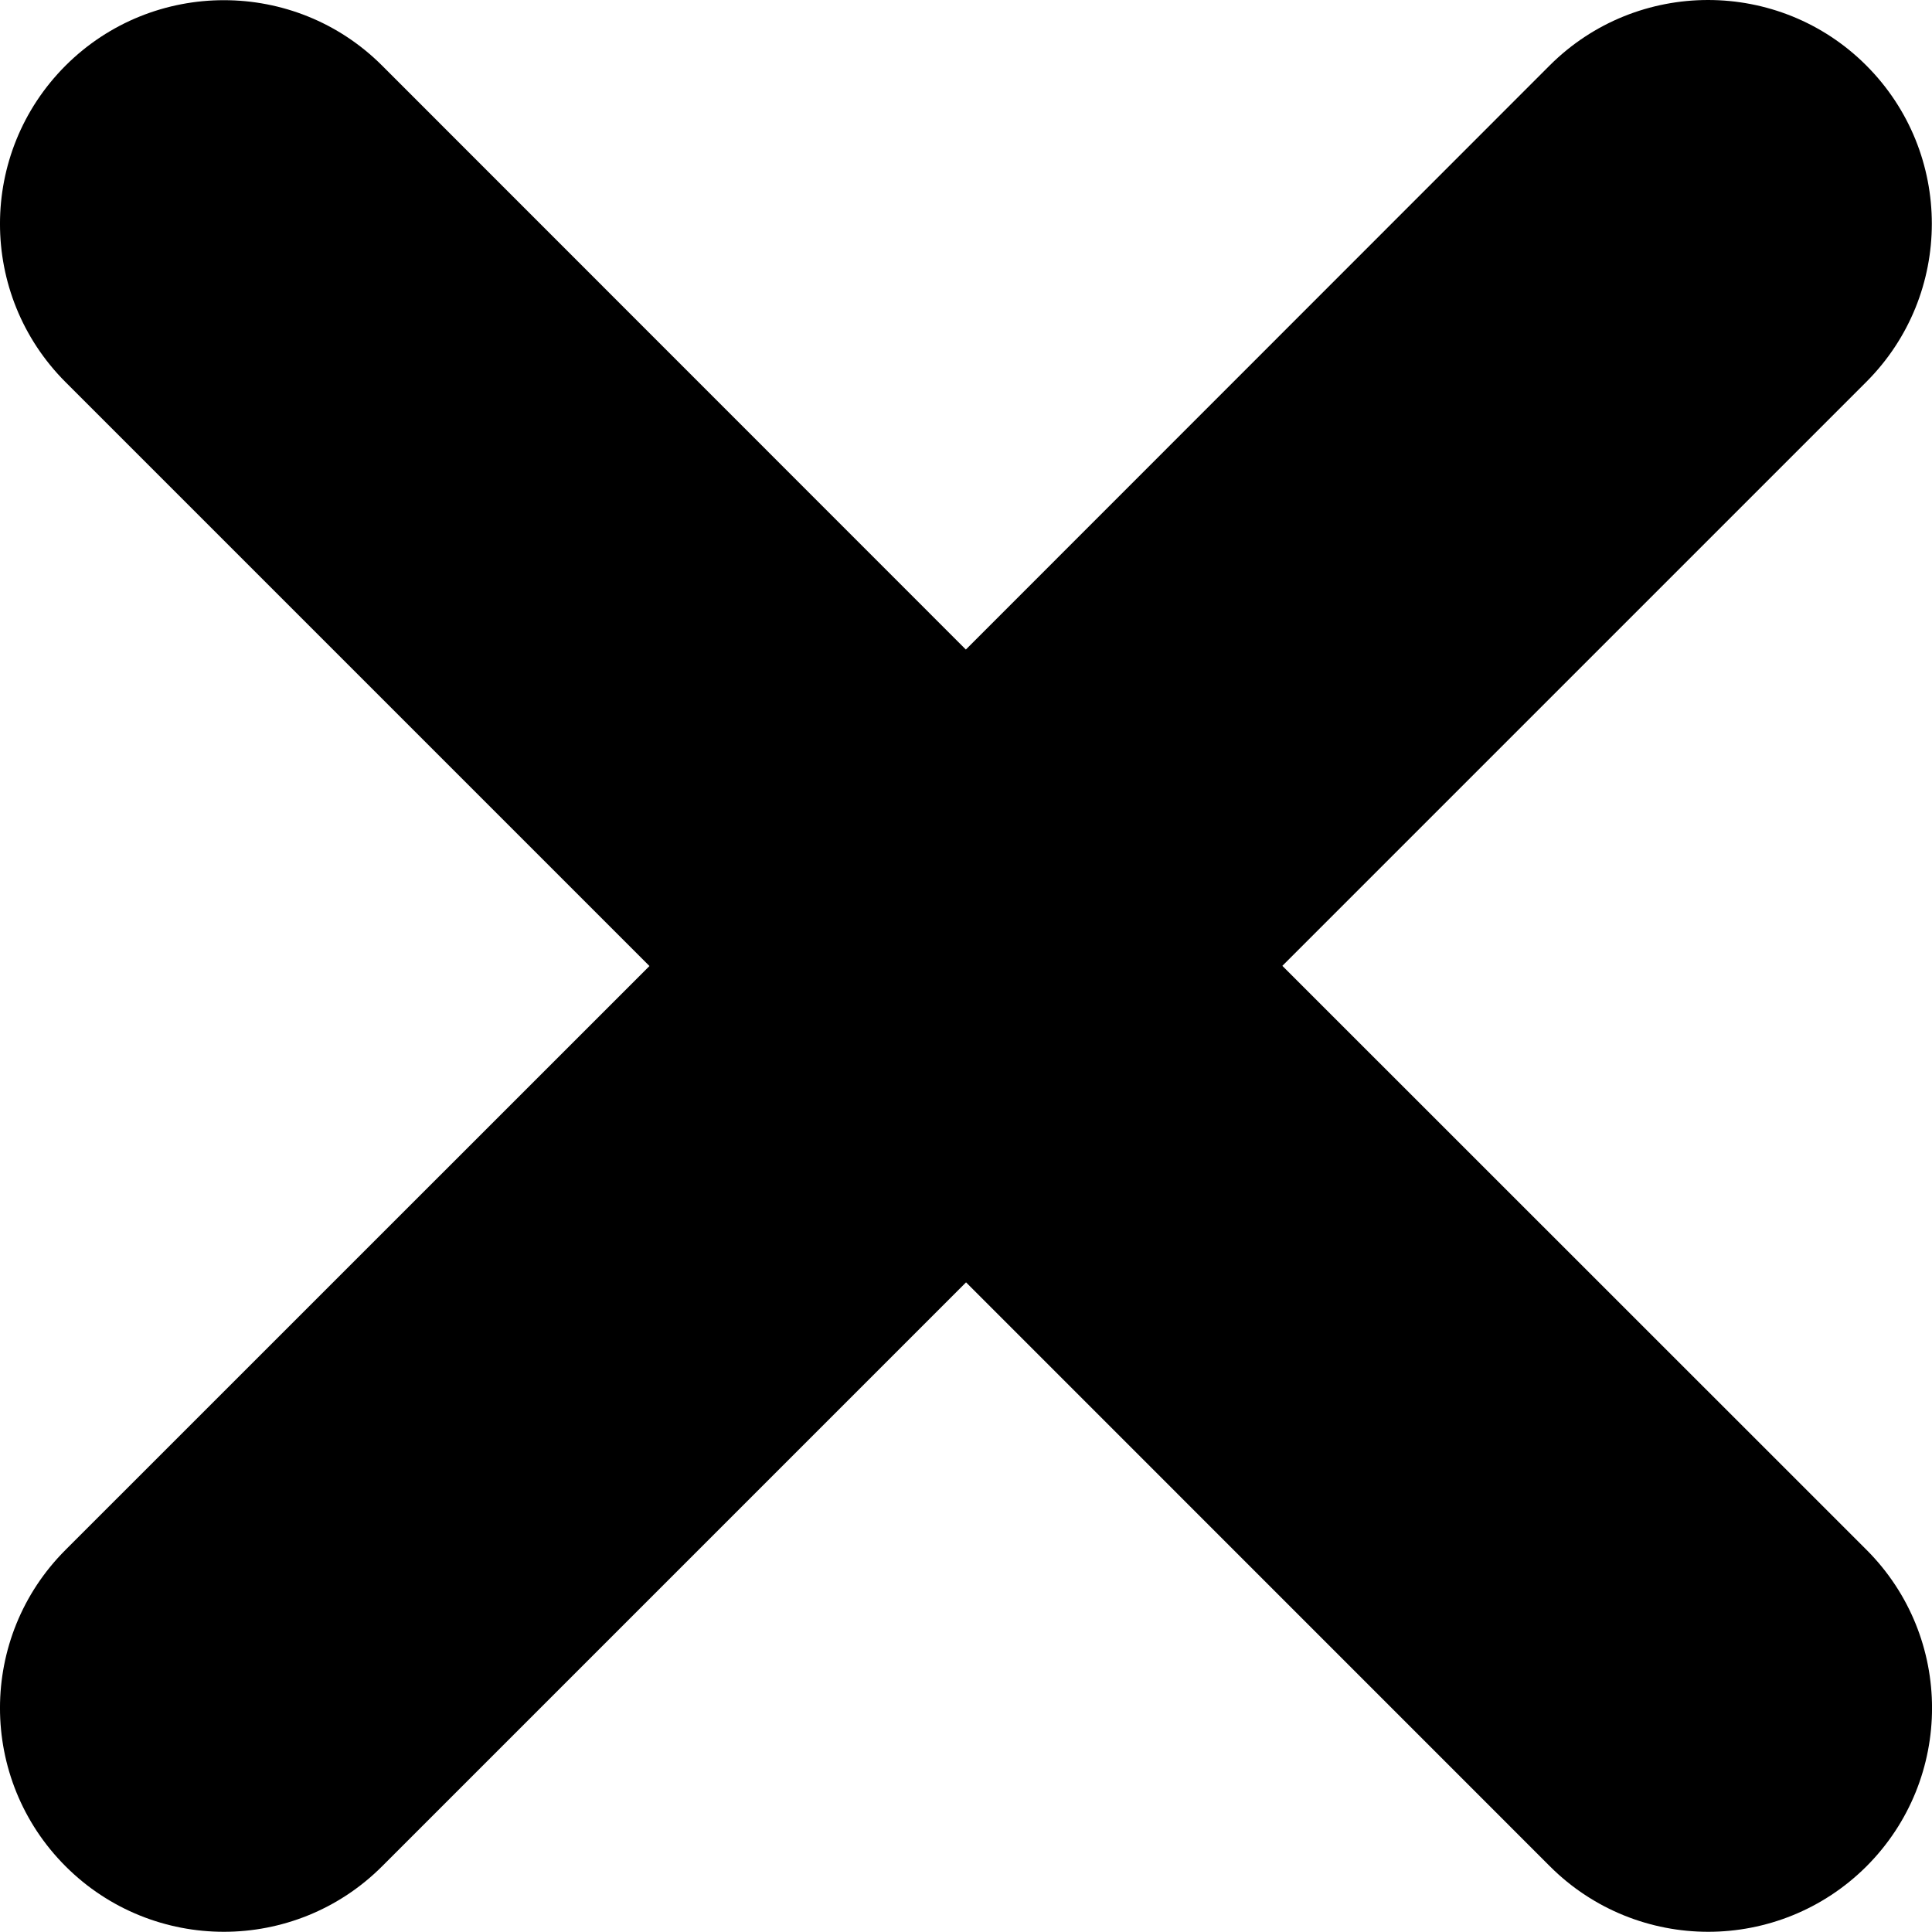 <?xml version="1.0" encoding="UTF-8"?>
<!DOCTYPE svg PUBLIC "-//W3C//DTD SVG 1.1//EN" "http://www.w3.org/Graphics/SVG/1.1/DTD/svg11.dtd">
<!-- Creator: CorelDRAW X7 -->
<svg xmlns="http://www.w3.org/2000/svg" xml:space="preserve" width="210.054mm" height="210.032mm" version="1.1" style="shape-rendering:geometricPrecision; text-rendering:geometricPrecision; image-rendering:optimizeQuality; fill-rule:evenodd; clip-rule:evenodd"
viewBox="0 0 21005 21003"
 xmlns:xlink="http://www.w3.org/1999/xlink"
 enable-background="new 0 0 9.789 9.788">
  <path class="fil0" d="M13942 10501l6348 -6348c951,-951 951,-2491 0,-3442 -948,-948 -2491,-948 -3441,0l-6348 6351 -6347 -6349c-948,-948 -2491,-948 -3441,0 -951,951 -951,2491 0,3442l6348 6348 -6348 6347c-951,950 -951,2490 0,3441 474,474 1098,712 1721,712 622,0 1246,-238 1720,-712l6349 -6349 6348 6349c474,474 1099,712 1721,712 622,0 1246,-238 1721,-712 950,-951 950,-2491 0,-3441l-6351 -6349z"/>
</svg>
